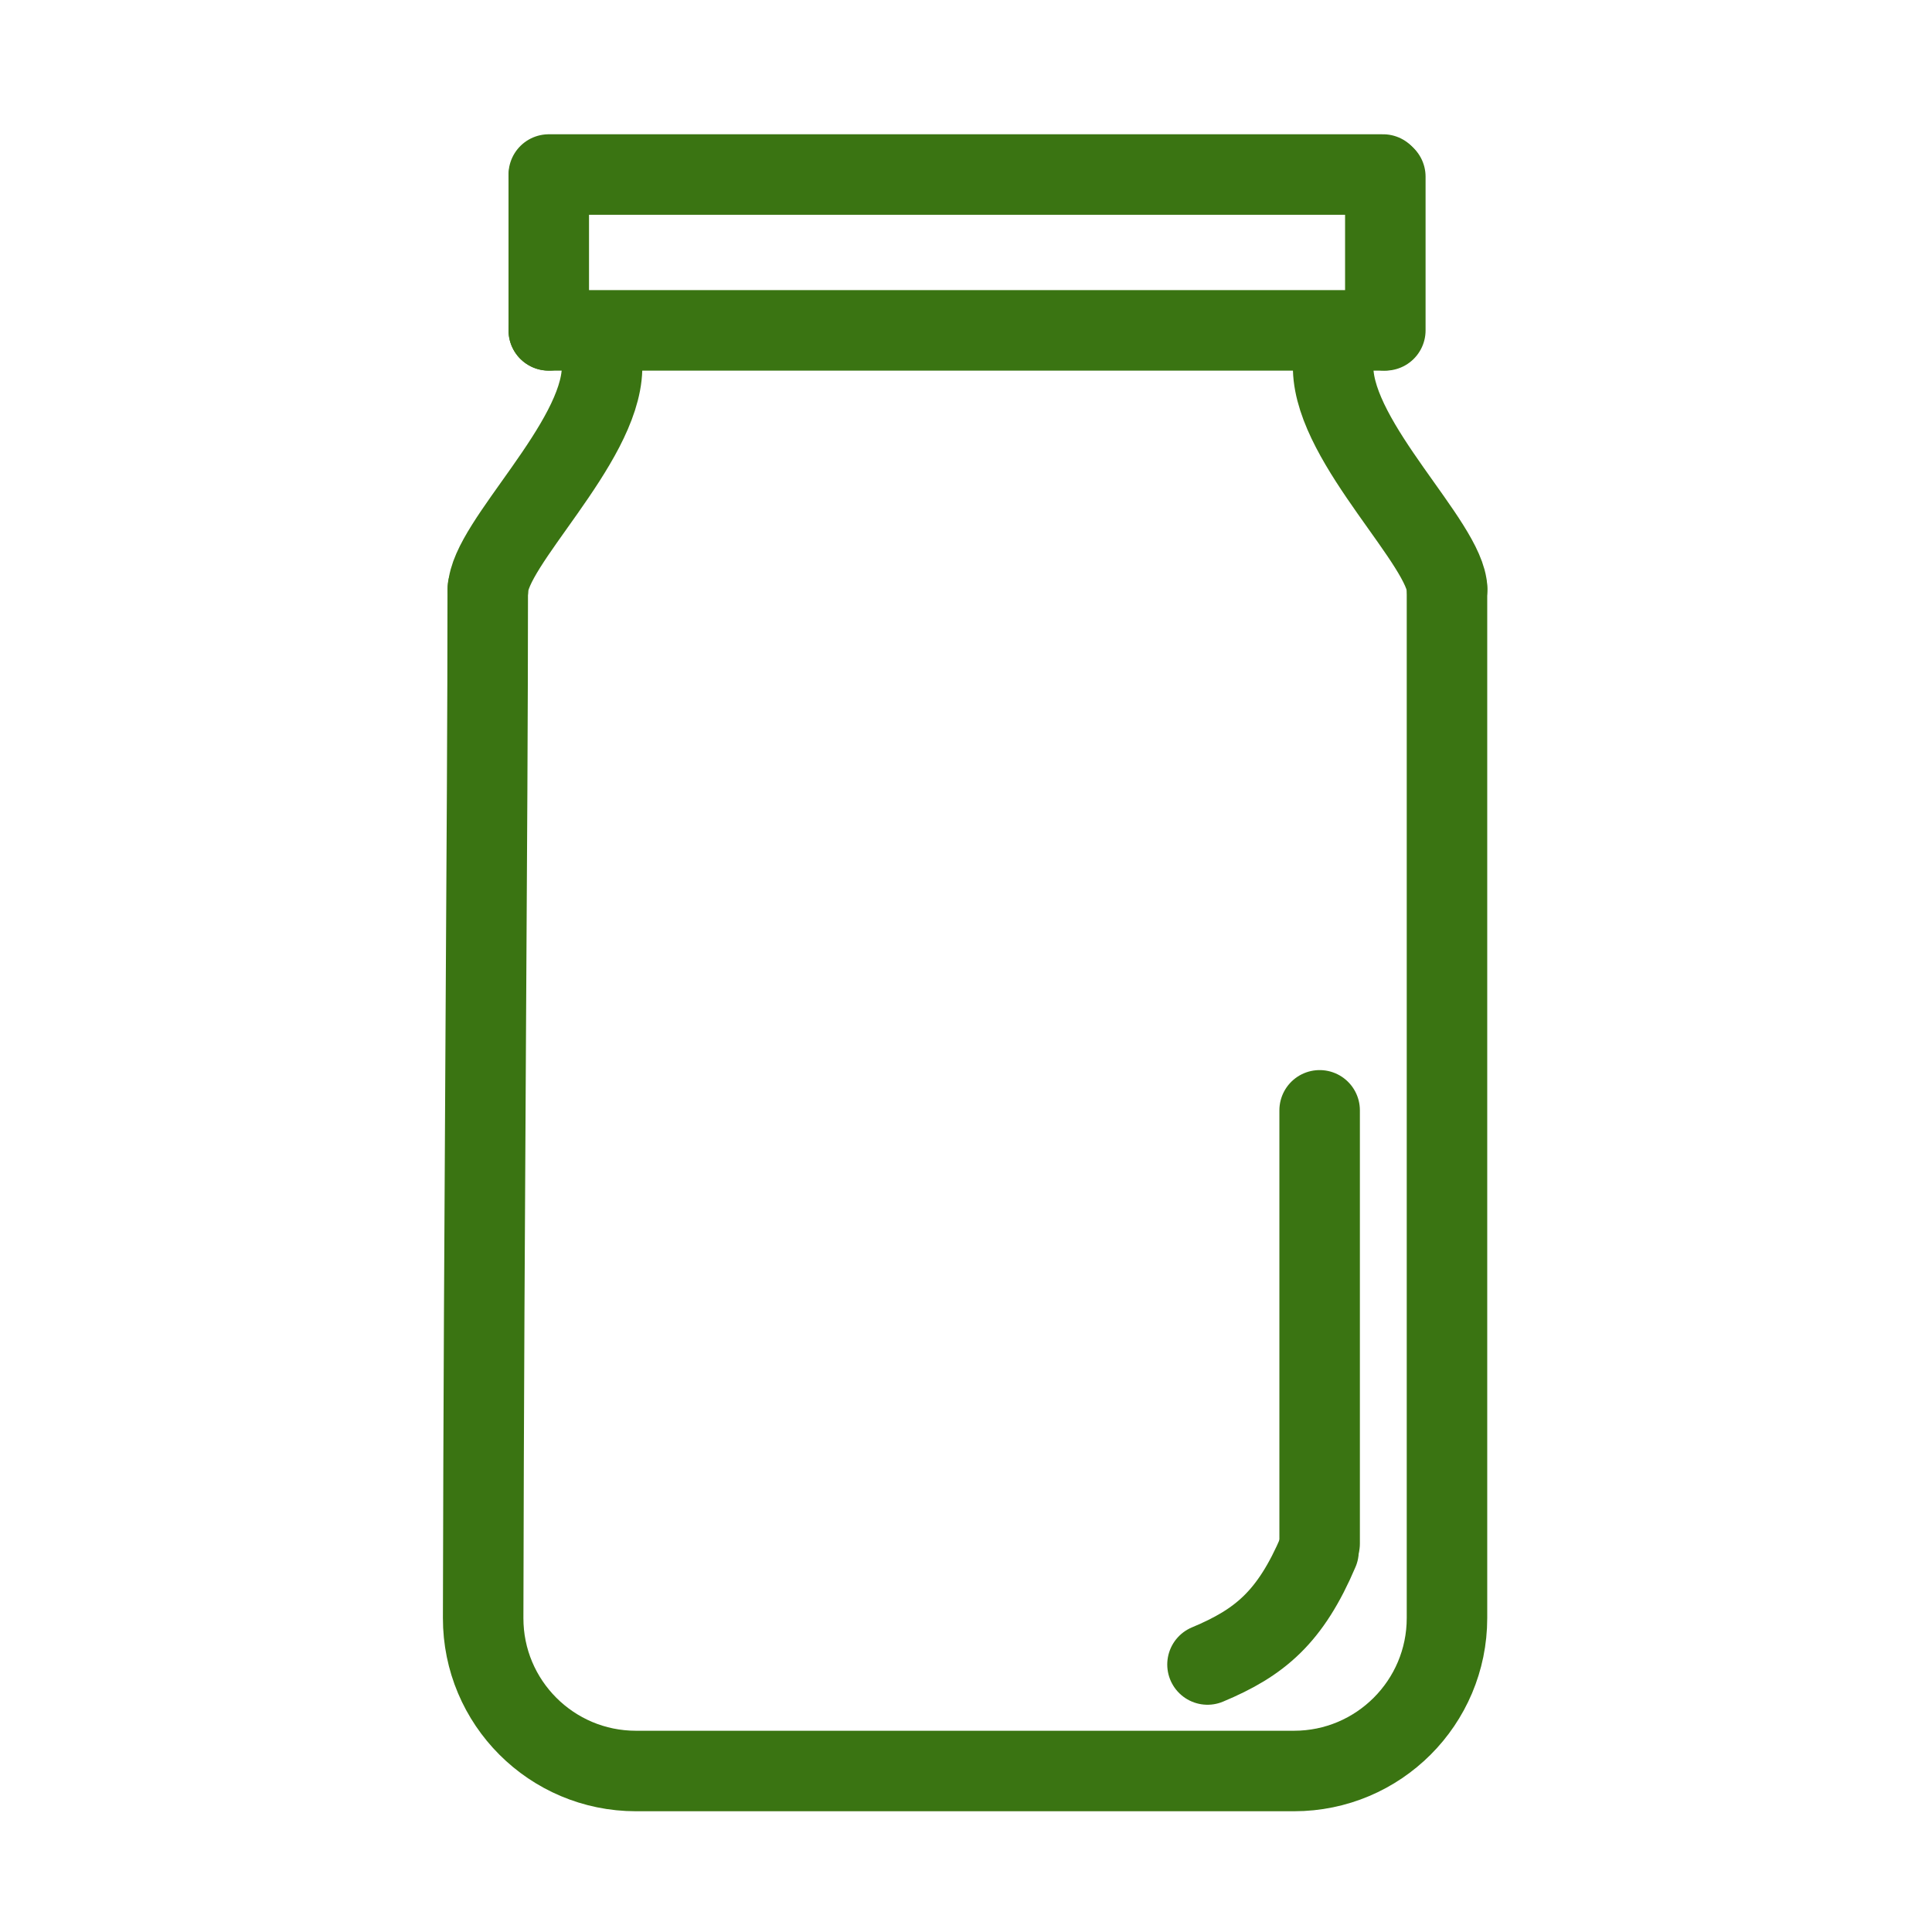 <svg width="24" height="24" viewBox="0 0 24 24" fill="none" xmlns="http://www.w3.org/2000/svg">
<path d="M6.059 7.311C6.059 10.225 6.012 14.855 6.002 20.099C6 21.149 6.851 22 7.9 22H16.075C17.124 22 17.975 21.149 17.975 20.1V7.311" stroke="#3a7412" stroke-linecap="round" stroke-linejoin="round"/>
<line x1="6.817" y1="4.104" x2="17.181" y2="4.104" stroke="#3a7412" stroke-linecap="round"/>
<line x1="6.817" y1="2.168" x2="17.181" y2="2.168" stroke="#3a7412" stroke-linecap="round"/>
<path d="M16.561 4.585C16.586 5.52 17.962 6.757 17.977 7.32" stroke="#3a7412" stroke-linecap="round"/>
<path d="M7.479 4.582C7.454 5.518 6.078 6.755 6.063 7.317" stroke="#3a7412" stroke-linecap="round"/>
<line x1="17.209" y1="2.195" x2="17.209" y2="4.104" stroke="#3a7412" stroke-linecap="round"/>
<line x1="6.817" y1="2.195" x2="6.817" y2="4.104" stroke="#3a7412" stroke-linecap="round"/>
<line x1="16.393" y1="13.793" x2="16.393" y2="19.175" stroke="#3a7412" stroke-linecap="round"/>
<path d="M16.379 19.269C16.03 20.089 15.651 20.405 15 20.677" stroke="#3a7412" stroke-linecap="round"/>
</svg>
